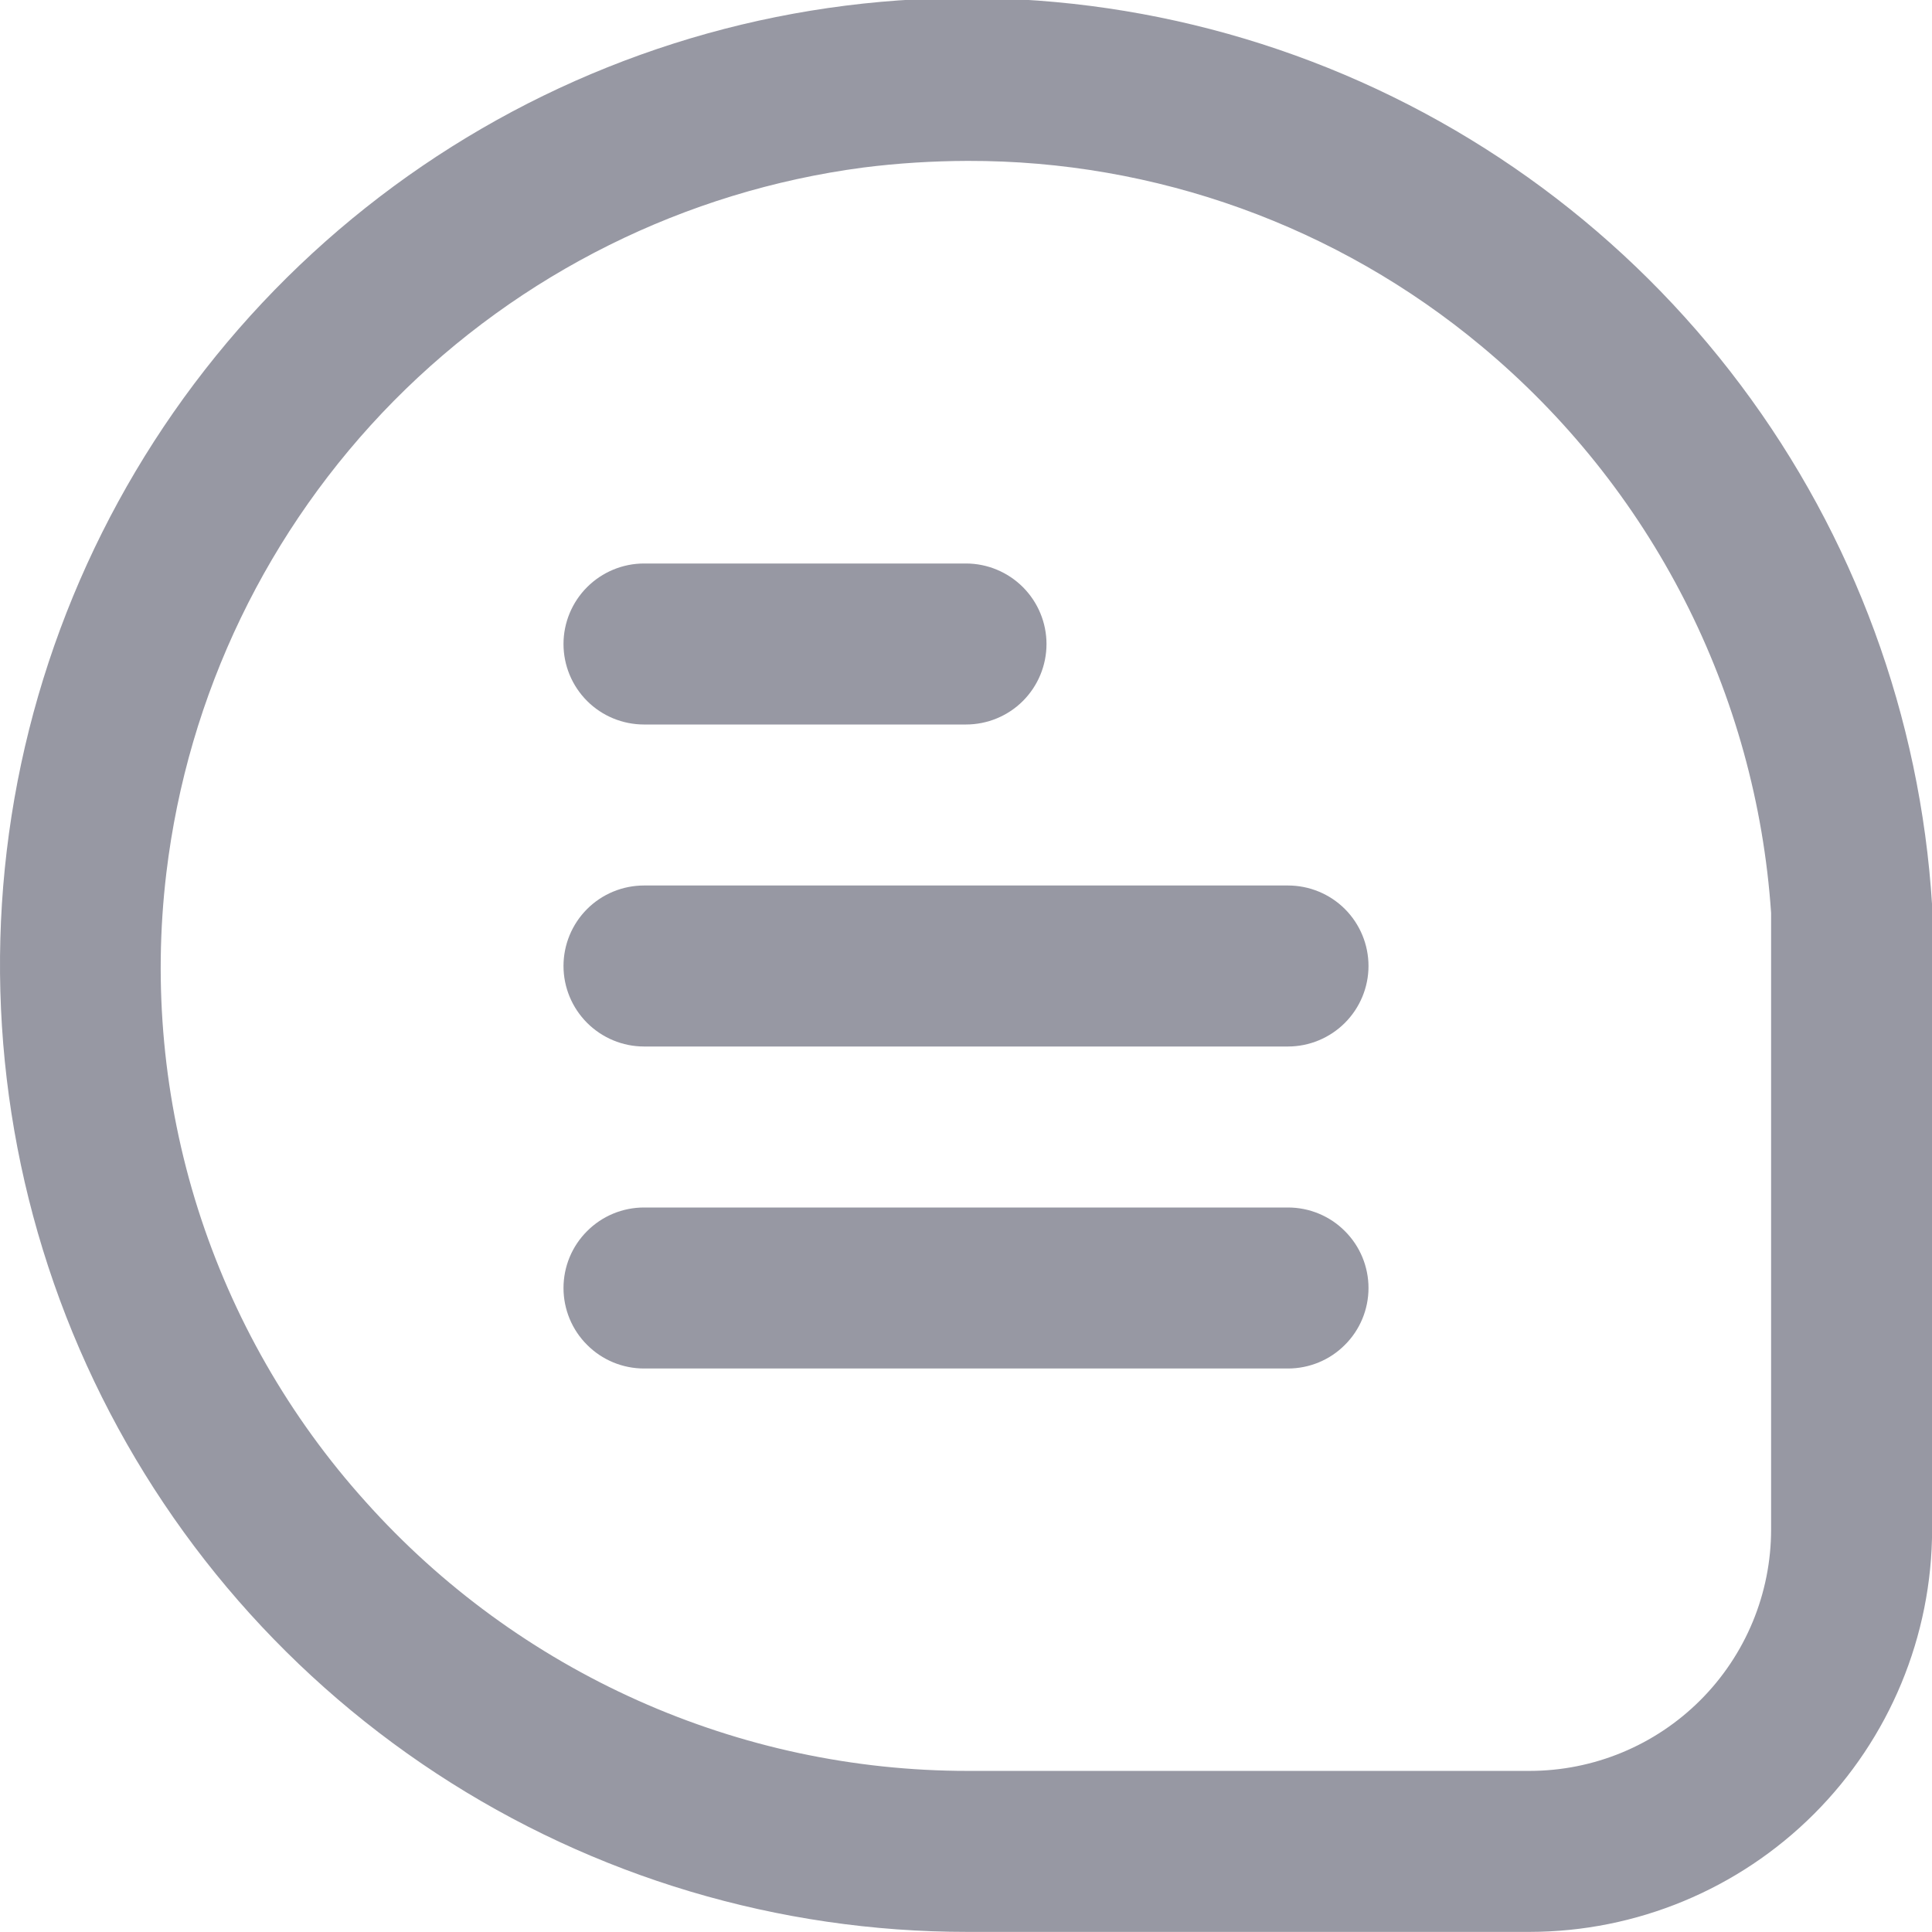 <svg width="18" height="18" viewBox="0 0 18 18" fill="none" xmlns="http://www.w3.org/2000/svg">
    <g clip-path="url(#clip0_6508_5479)">
        <path
            d="M18.001 8.435C17.892 6.68 17.273 4.995 16.218 3.588C15.164 2.181 13.721 1.113 12.067 0.516C10.413 -0.081 8.62 -0.18 6.91 0.229C5.2 0.639 3.648 1.54 2.444 2.821C1.24 4.103 0.437 5.709 0.134 7.441C-0.168 9.173 0.043 10.956 0.741 12.569C1.44 14.183 2.595 15.557 4.065 16.522C5.535 17.487 7.255 18 9.014 17.999H14.251C15.245 17.998 16.198 17.603 16.901 16.9C17.604 16.197 18 15.244 18.001 14.249V8.435ZM16.501 14.249C16.501 14.846 16.264 15.418 15.842 15.84C15.42 16.262 14.848 16.499 14.251 16.499H9.014C7.955 16.499 6.909 16.275 5.943 15.843C4.977 15.411 4.113 14.781 3.407 13.992C2.697 13.204 2.165 12.274 1.844 11.263C1.524 10.252 1.424 9.184 1.55 8.132C1.749 6.471 2.495 4.924 3.67 3.734C4.846 2.545 6.384 1.78 8.042 1.561C8.365 1.52 8.691 1.5 9.017 1.499C10.764 1.495 12.458 2.105 13.801 3.224C14.585 3.876 15.229 4.68 15.693 5.588C16.157 6.496 16.432 7.489 16.501 8.506V14.249Z"
            fill="#9798A3" />
        <path
            d="M6 6.75H9C9.199 6.75 9.39 6.671 9.53 6.531C9.671 6.39 9.75 6.199 9.75 6C9.75 5.802 9.671 5.611 9.53 5.47C9.39 5.33 9.199 5.25 9 5.25H6C5.801 5.25 5.61 5.33 5.47 5.47C5.329 5.611 5.25 5.802 5.25 6C5.25 6.199 5.329 6.39 5.47 6.531C5.61 6.671 5.801 6.75 6 6.75Z"
            fill="#9798A3" />
        <path
            d="M12 8.25H6C5.801 8.25 5.61 8.329 5.47 8.469C5.329 8.61 5.25 8.801 5.25 9C5.25 9.198 5.329 9.389 5.47 9.53C5.61 9.67 5.801 9.75 6 9.75H12C12.199 9.75 12.39 9.67 12.53 9.53C12.671 9.389 12.75 9.198 12.75 9C12.75 8.801 12.671 8.61 12.53 8.469C12.39 8.329 12.199 8.25 12 8.25Z"
            fill="#9798A3" />
        <path
            d="M12 11.25H6C5.801 11.25 5.61 11.329 5.47 11.47C5.329 11.61 5.25 11.801 5.25 12C5.25 12.199 5.329 12.39 5.47 12.53C5.61 12.671 5.801 12.75 6 12.75H12C12.199 12.75 12.39 12.671 12.53 12.53C12.671 12.39 12.75 12.199 12.75 12C12.75 11.801 12.671 11.61 12.53 11.47C12.39 11.329 12.199 11.25 12 11.25Z"
            fill="#9798A3" />
    </g>
    <defs>
        <clipPath id="clip0_6508_5479">
            <rect width="18" height="18" fill="white" />
        </clipPath>
    </defs>
</svg>
    